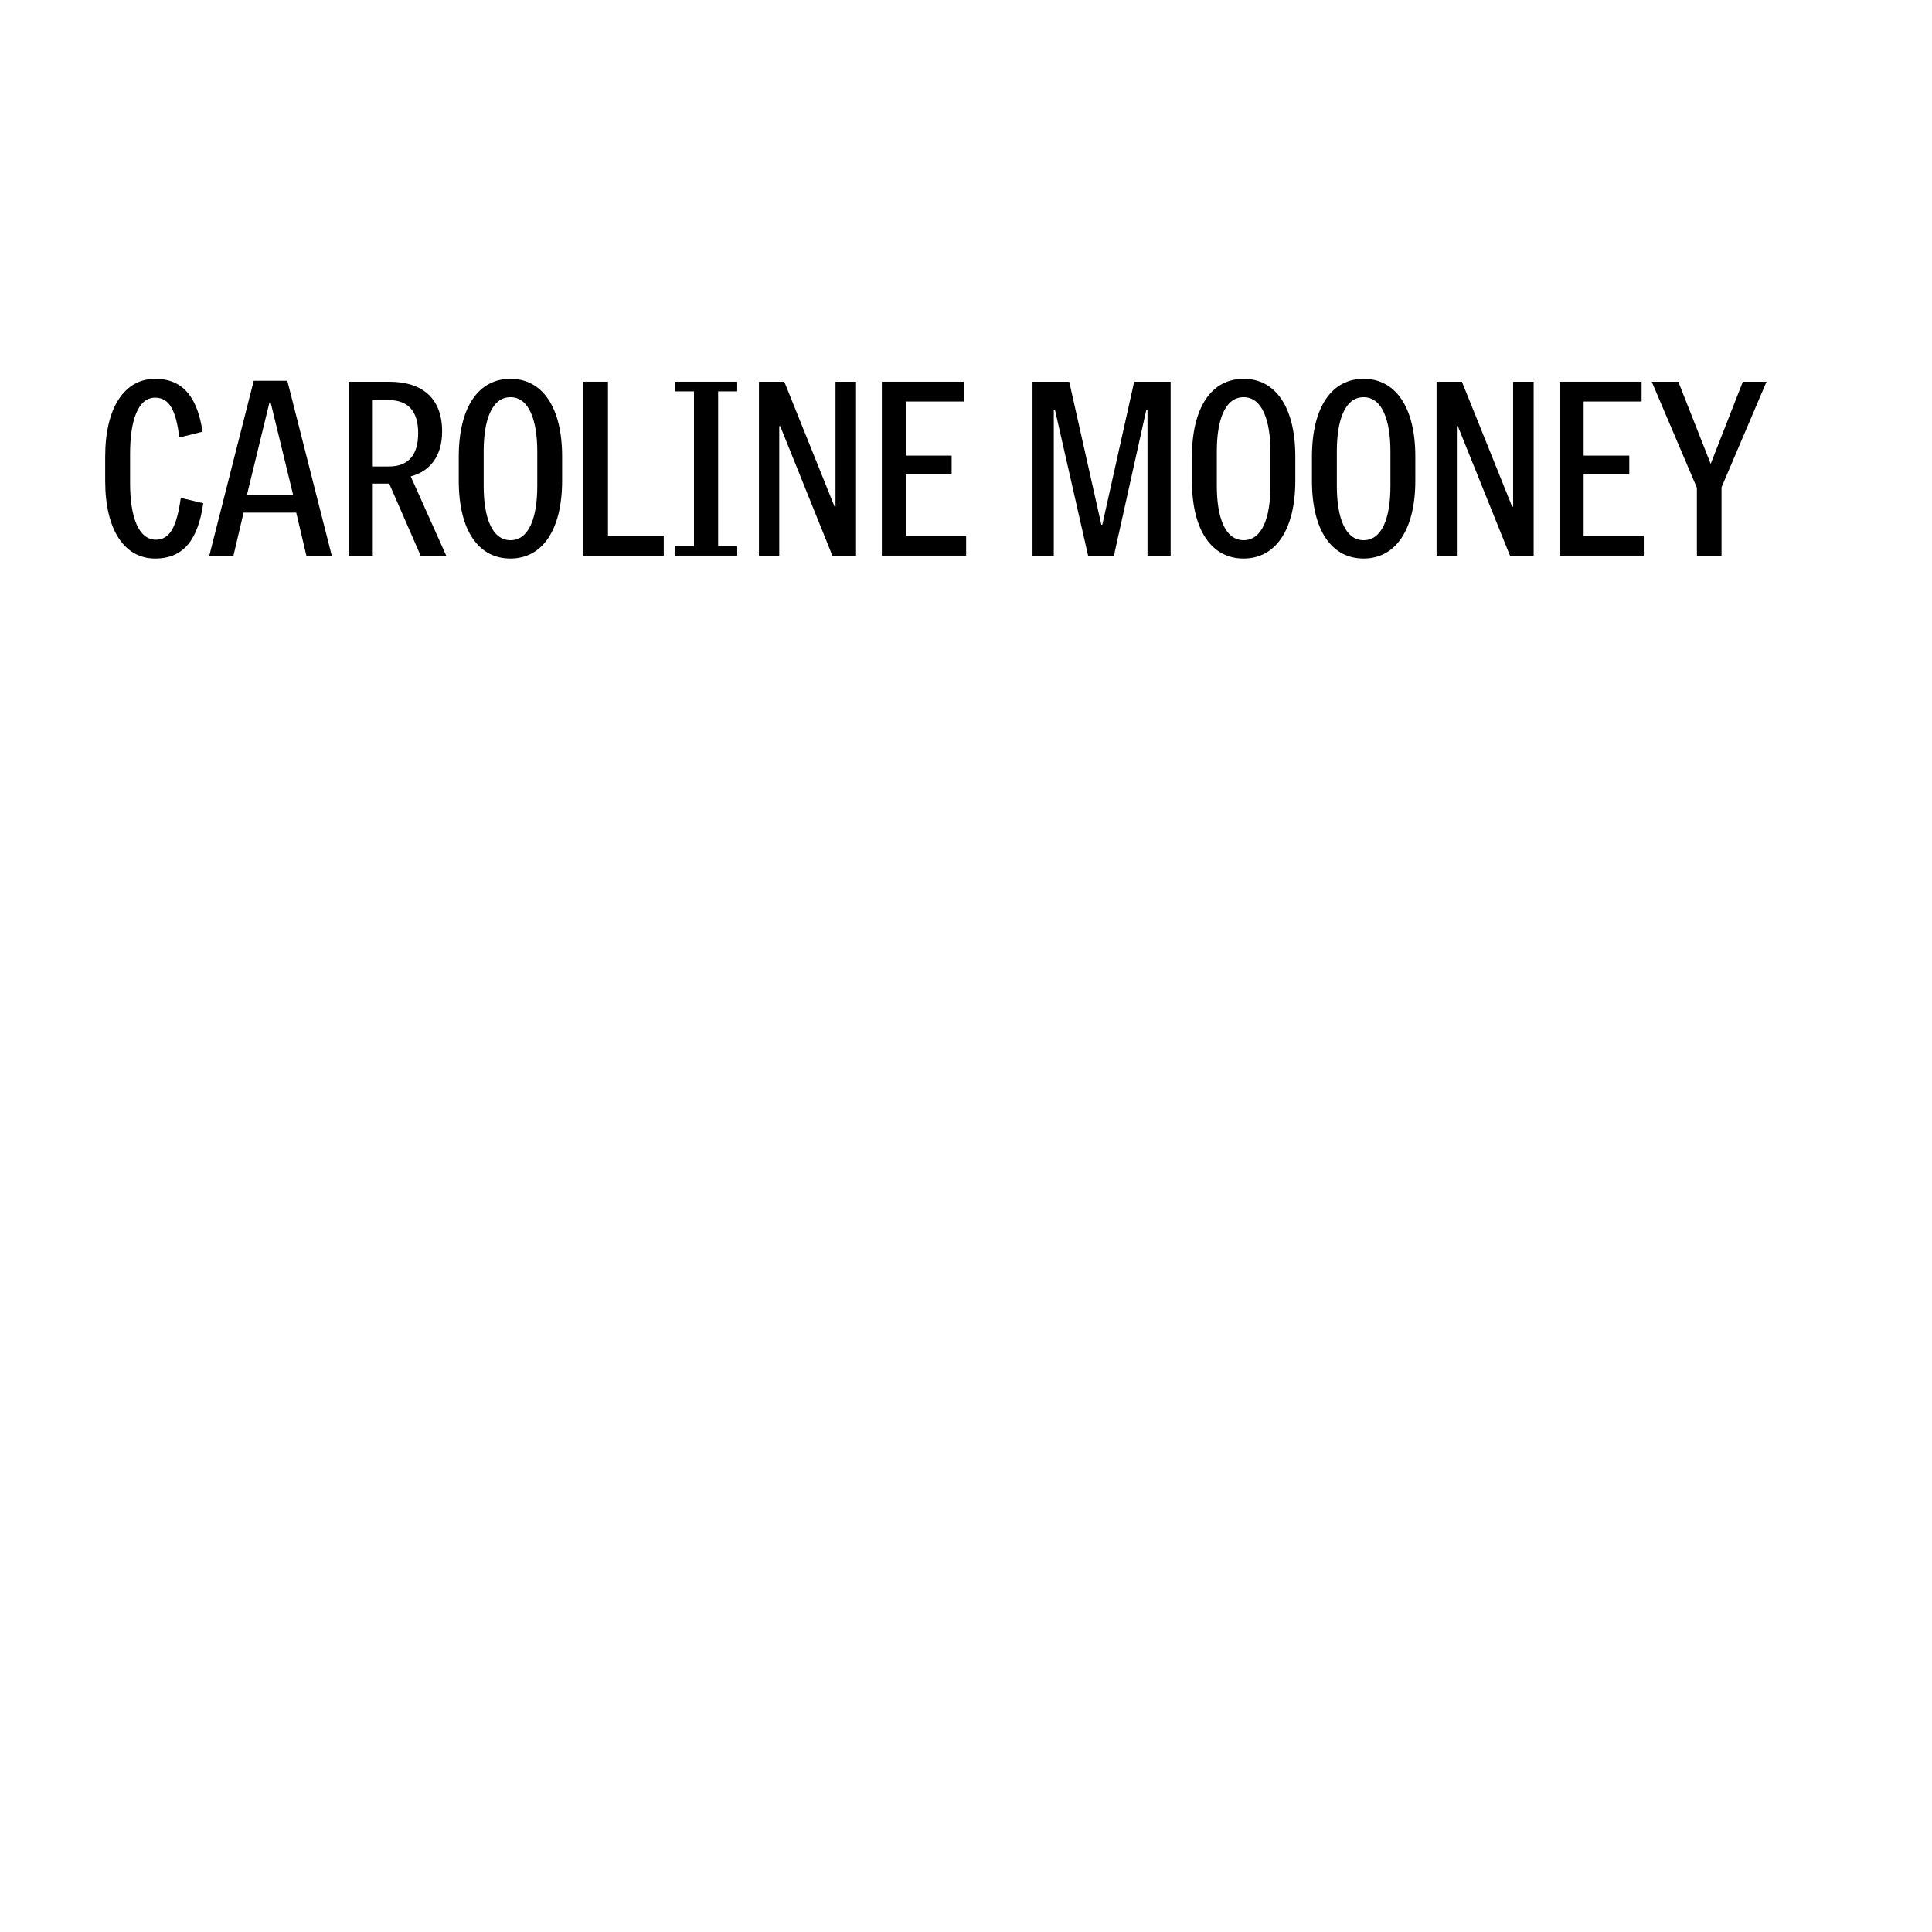 <?xml version="1.0" encoding="utf-8"?>
<!-- Generator: Adobe Illustrator 24.3.0, SVG Export Plug-In . SVG Version: 6.00 Build 0)  -->
<svg version="1.1" id="Layer_1" xmlns="http://www.w3.org/2000/svg" xmlns:xlink="http://www.w3.org/1999/xlink" x="0px" y="0px"
	 viewBox="0 0 576 576" style="enable-background:new 0 0 576 576;" xml:space="preserve">
<g>
	<path d="M46.27,166.52c-9.07,0-14.91-8.35-14.91-23.19v-7.13c0-14.83,5.83-23.26,14.91-23.26c8.64,0,12.67,6.05,14.11,15.77
		l-6.91,1.73c-1.01-8.06-2.95-11.88-7.2-11.88c-5.18,0-7.49,6.91-7.49,16.78v8.71c0,10.08,2.52,16.85,7.7,16.85
		c4.18,0,6.19-3.82,7.42-12.46l6.7,1.58C59.09,160.54,54.98,166.52,46.27,166.52z"/>
	<path d="M91.34,165.65l-3.02-12.82h-15.7l-3.02,12.82h-7.2l13.25-52.13h10.01l13.25,52.13H91.34z M80.69,120h-0.36l-6.7,27.51
		h13.75L80.69,120z"/>
	<path d="M125.4,165.65l-9.36-21.46h-4.9v21.46h-7.2v-51.84h12.03c9.94,0,15.84,4.9,15.84,14.83c0,7.56-3.82,11.95-9.36,13.39
		l10.58,23.62H125.4z M115.82,119.28h-4.68v19.8h4.82c5.69,0,8.71-3.31,8.71-9.94C124.68,122.67,121.73,119.28,115.82,119.28z"/>
	<path d="M152.18,166.52c-9.5,0-15.41-8.35-15.41-23.19v-7.13c0-14.83,5.9-23.26,15.41-23.26c9.43,0,15.41,8.35,15.41,23.19v7.13
		C167.59,158.09,161.62,166.52,152.18,166.52z M160.18,134.62c0-9.29-2.45-16.2-7.99-16.2s-7.99,6.77-7.99,16.13v10.3
		c0,9.36,2.45,16.2,7.99,16.2s7.99-6.77,7.99-16.13V134.62z"/>
	<path d="M173.92,165.65v-51.84h7.34v45.87h16.63v5.98H173.92z"/>
	<path d="M201.21,165.65v-2.88h5.69v-46.08h-5.69v-2.88h18.58v2.88h-5.69v46.08h5.69v2.88H201.21z"/>
	<path d="M248.16,165.65l-15.55-38.6h-0.29v38.6h-6.05v-51.84h7.56l14.98,37.23h0.29v-37.23h6.12v51.84H248.16z"/>
	<path d="M262.91,165.65v-51.84h24.48v5.9h-17.28v16.13h13.61v5.62h-13.61v18.29h17.93v5.9H262.91z"/>
	<path d="M342.11,165.65v-43.42h-0.36l-9.65,43.42h-7.7l-9.87-43.42h-0.36v43.42h-6.34v-51.84h10.94l9.58,42.63h0.29l9.5-42.63
		h10.87v51.84H342.11z"/>
	<path d="M370.77,166.52c-9.5,0-15.41-8.35-15.41-23.19v-7.13c0-14.83,5.9-23.26,15.41-23.26c9.43,0,15.41,8.35,15.41,23.19v7.13
		C386.18,158.09,380.2,166.52,370.77,166.52z M378.76,134.62c0-9.29-2.45-16.2-7.99-16.2c-5.54,0-7.99,6.77-7.99,16.13v10.3
		c0,9.36,2.45,16.2,7.99,16.2c5.54,0,7.99-6.77,7.99-16.13V134.62z"/>
	<path d="M406.55,166.52c-9.5,0-15.41-8.35-15.41-23.19v-7.13c0-14.83,5.9-23.26,15.41-23.26c9.43,0,15.41,8.35,15.41,23.19v7.13
		C421.96,158.09,415.98,166.52,406.55,166.52z M414.54,134.62c0-9.29-2.45-16.2-7.99-16.2c-5.54,0-7.99,6.77-7.99,16.13v10.3
		c0,9.36,2.45,16.2,7.99,16.2c5.54,0,7.99-6.77,7.99-16.13V134.62z"/>
	<path d="M450.18,165.65l-15.55-38.6h-0.29v38.6h-6.05v-51.84h7.56l14.98,37.23h0.29v-37.23h6.12v51.84H450.18z"/>
	<path d="M464.94,165.65v-51.84h24.48v5.9h-17.28v16.13h13.61v5.62h-13.61v18.29h17.93v5.9H464.94z"/>
	<path d="M513.25,145.28v20.38h-7.34v-20.23l-13.46-31.61h7.92l9.65,24.48l9.58-24.48h7.06L513.25,145.28z"/>
</g>
</svg>
